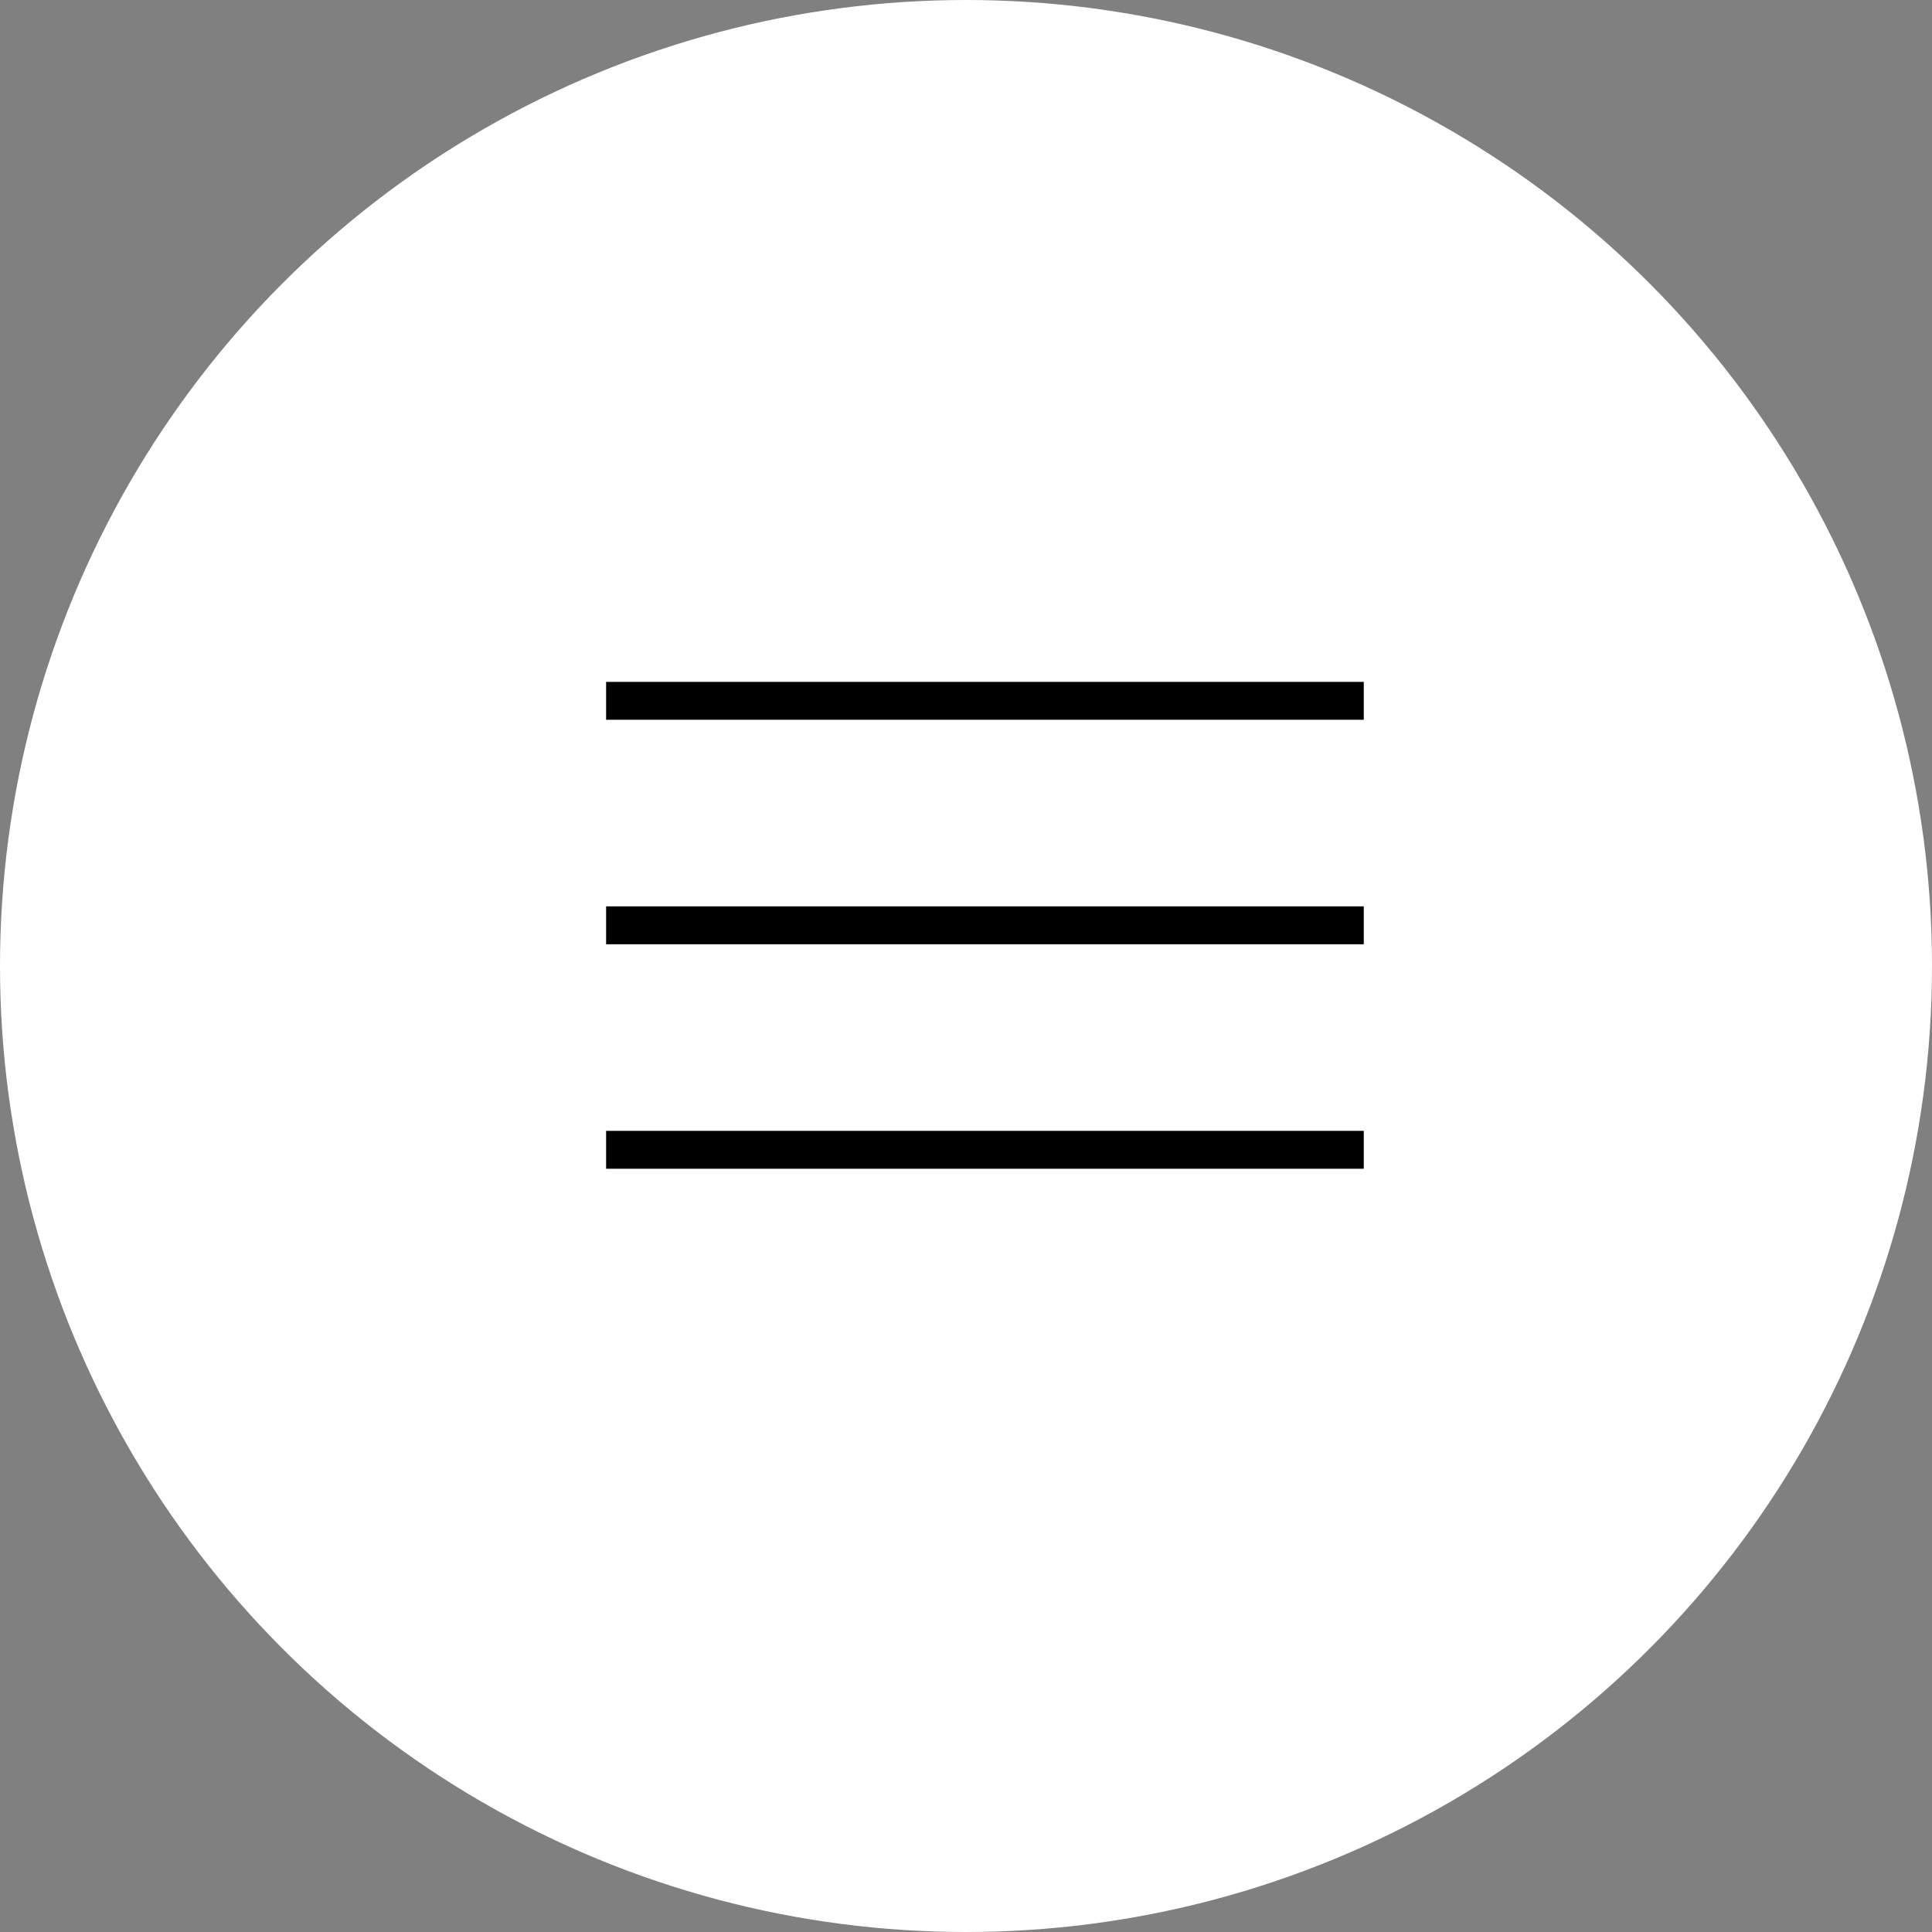 <svg width="51" height="51" viewBox="0 0 51 51" fill="none" xmlns="http://www.w3.org/2000/svg">
<rect x="0" y="0" width="51" height="51" fill="#808080" stroke="none"/>
<circle cx="25.5" cy="25.5" r="25.5" fill="white"/>
<line x1="16" y1="18.5" x2="36" y2="18.5" stroke="black"/>
<line x1="16" y1="24.426" x2="36" y2="24.426" stroke="black"/>
<line x1="16" y1="30.352" x2="36" y2="30.352" stroke="black"/>
</svg>
